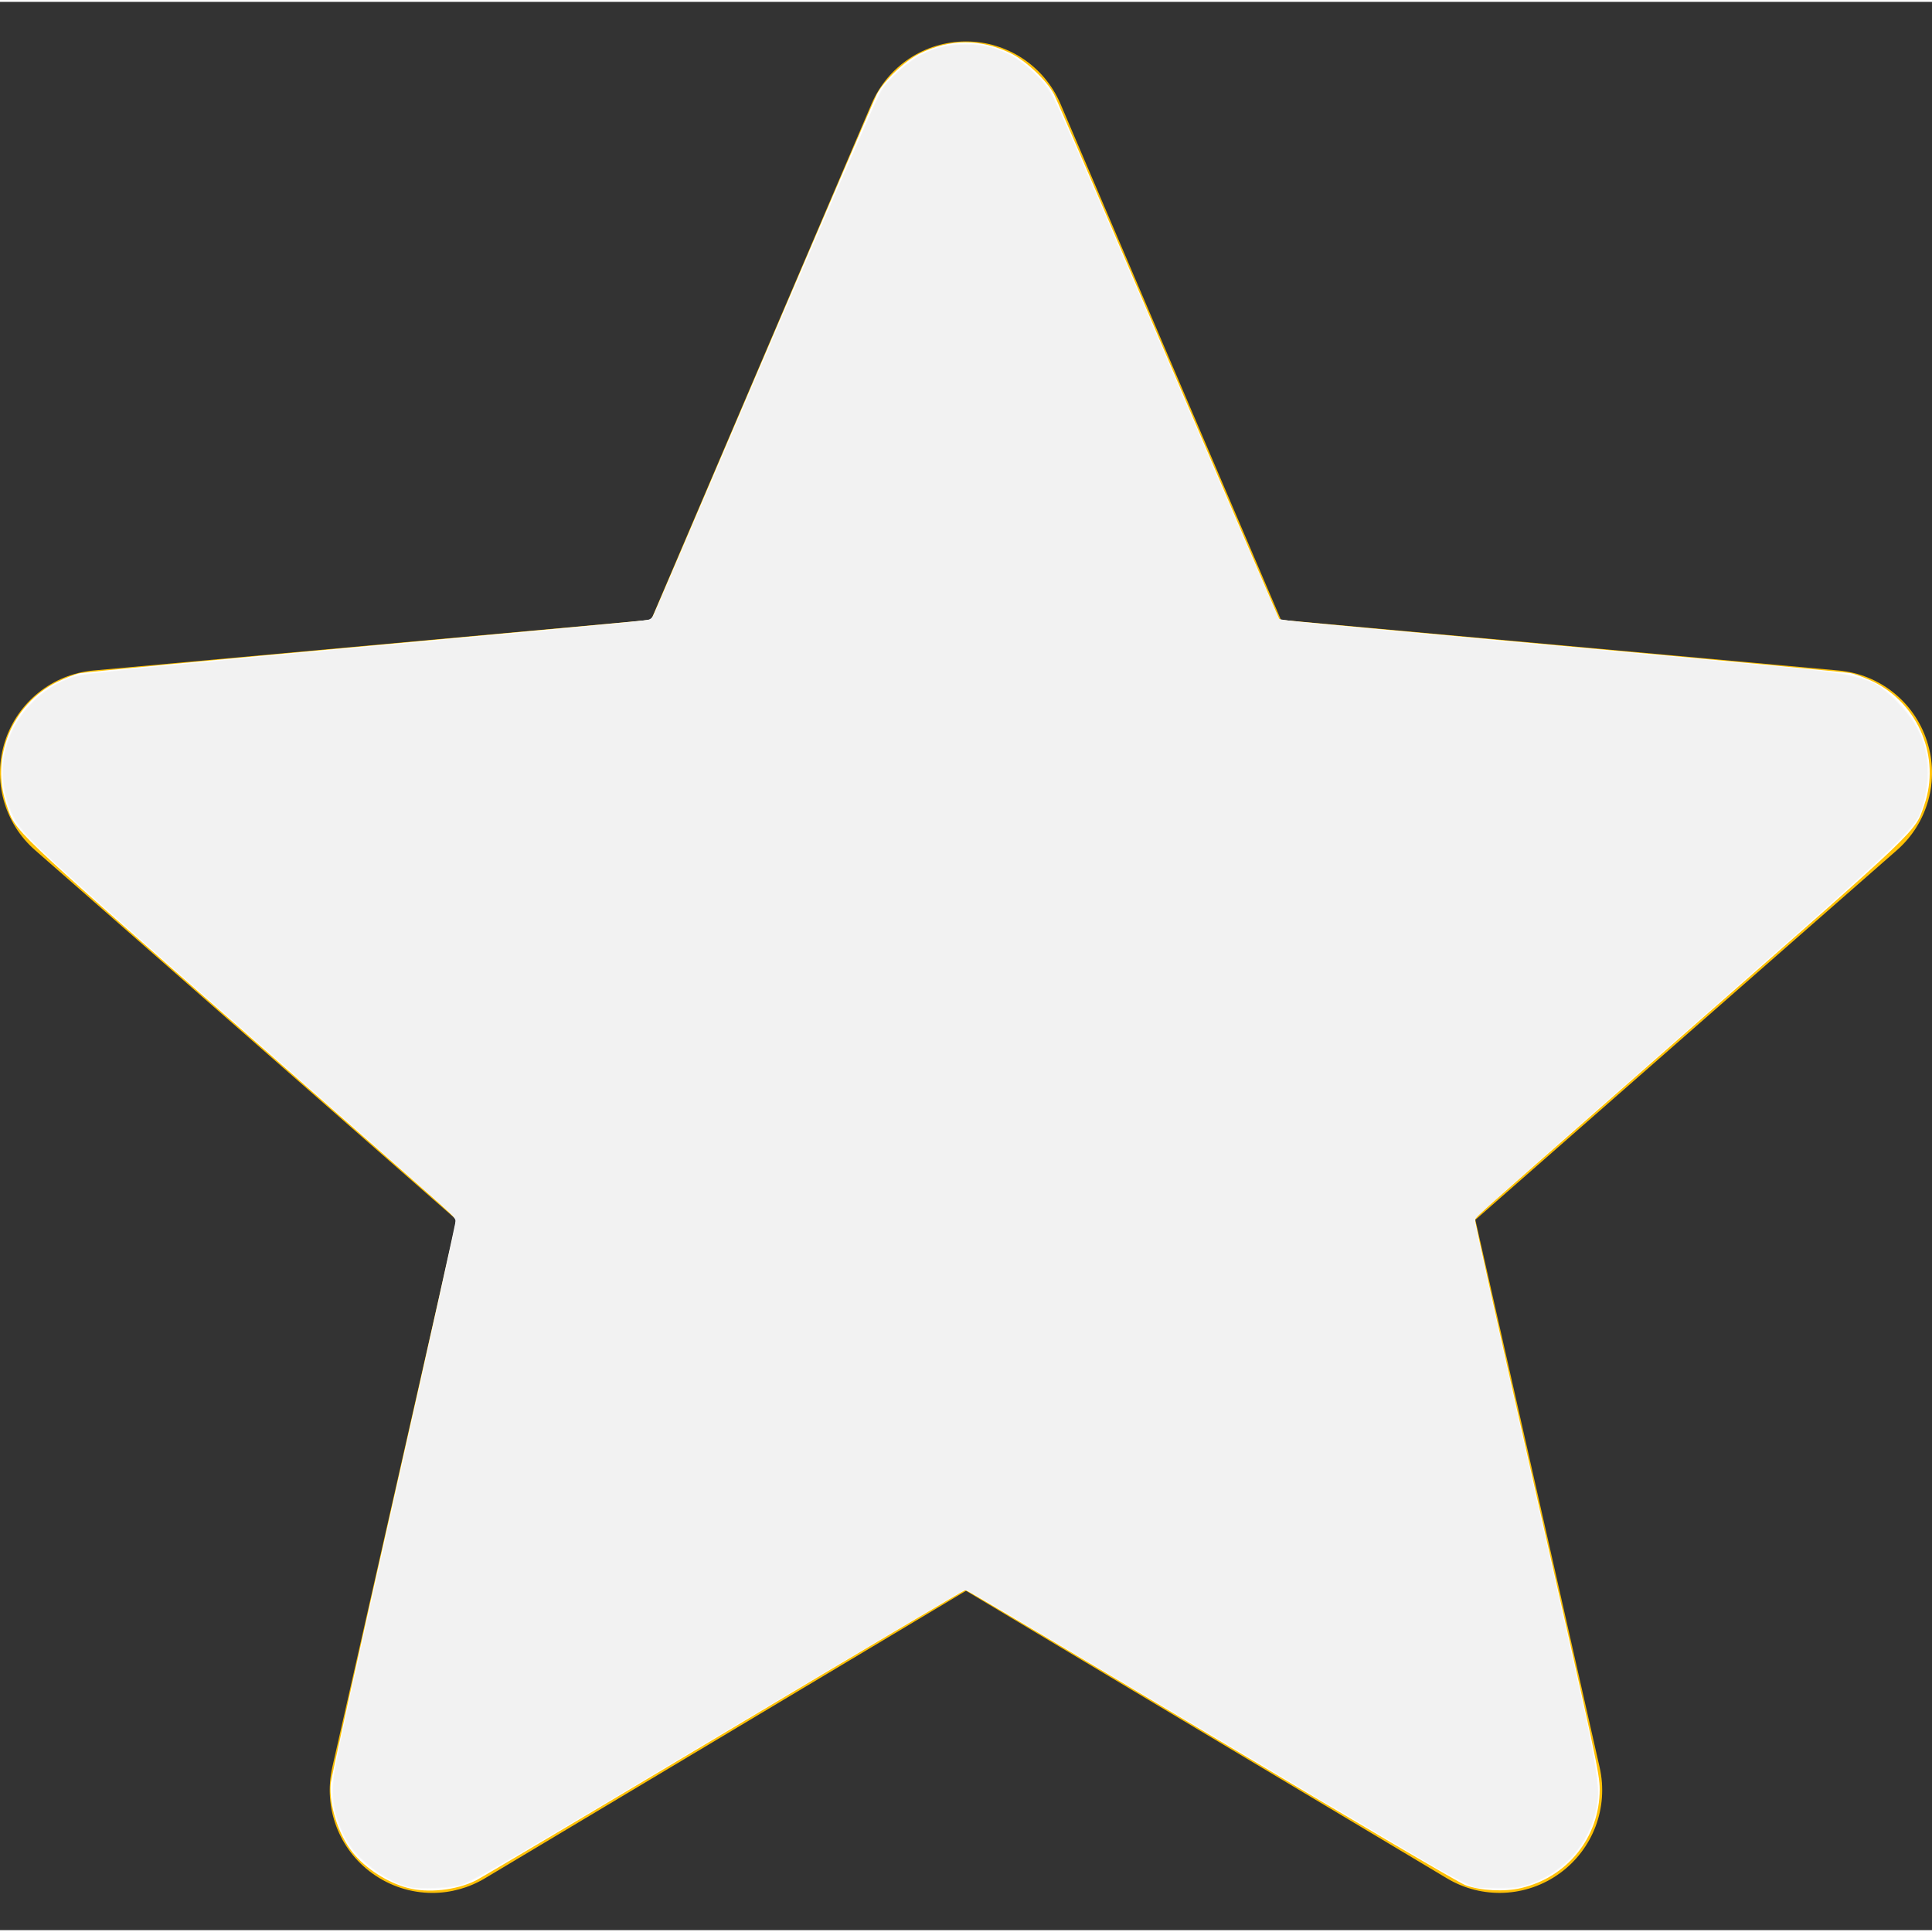 <?xml version="1.0" encoding="UTF-8" standalone="no"?>
<svg
   xmlns:dc="http://purl.org/dc/elements/1.1/"
   xmlns:cc="http://creativecommons.org/ns#"
   xmlns:rdf="http://www.w3.org/1999/02/22-rdf-syntax-ns#"
   xmlns:svg="http://www.w3.org/2000/svg"
   xmlns="http://www.w3.org/2000/svg"
   xmlns:sodipodi="http://sodipodi.sourceforge.net/DTD/sodipodi-0.dtd"
   xmlns:inkscape="http://www.inkscape.org/namespaces/inkscape"
   height="511pt"
   viewBox="0 -10 511.987 511"
   width="511pt"
   version="1.1"
   id="svg22"
   sodipodi:docname="stargrey.svg"
   inkscape:version="1.0.1 (3bc2e813f5, 2020-09-07)">
  <rect x="0" y="-10" width="511.987" height="511" fill="#333333" stroke="none"/>
  <defs
     id="defs26" />
  <sodipodi:namedview
     pagecolor="#ffffff"
     bordercolor="#666666"
     borderopacity="1"
     objecttolerance="10"
     gridtolerance="10"
     guidetolerance="10"
     inkscape:pageopacity="0"
     inkscape:pageshadow="2"
     inkscape:window-width="3440"
     inkscape:window-height="1346"
     id="namedview24"
     showgrid="false"
     inkscape:zoom="1.6526419"
     inkscape:cx="516.74837"
     inkscape:cy="337.94375"
     inkscape:window-x="3829"
     inkscape:window-y="181"
     inkscape:window-maximized="1"
     inkscape:current-layer="svg22"
     inkscape:document-rotation="0" />
  <path
     d="m510.652 185.902c-3.352-10.367-12.547-17.73-23.426-18.711l-147.773-13.418-58.434-136.77c-4.309-10.023-14.121-16.512-25.023-16.512s-20.715 6.488-25.023 16.535l-58.434 136.746-147.797 13.418c-10.859 1.004-20.031 8.344-23.402 18.711-3.371 10.367-.258 21.738 7.957 28.906l111.699 97.961-32.938 145.09c-2.41 10.668 1.73 21.695 10.582 28.094 4.758 3.438 10.324 5.188 15.938 5.188 4.84 0 9.641-1.305 13.949-3.883l127.469-76.184 127.422 76.184c9.324 5.609 21.078 5.098 29.91-1.305 8.855-6.418 12.992-17.449 10.582-28.094l-32.938-145.09 111.699-97.941c8.215-7.188 11.352-18.539 7.98-28.926zm0 0"
     fill="#ffc107"
     id="path20" />
  <path
     style="fill:#ffffff;stroke-width:0.605"
     d="m 143.753,666.151 c -7.154,-1.923 -14.798,-6.864 -19.297,-12.473 -5.035,-6.277 -8.368,-16.661 -7.768,-24.204 0.177,-2.231 10.282,-47.927 22.455,-101.547 12.173,-53.62 21.984,-97.731 21.803,-98.024 -0.181,-0.293 -34.316,-30.343 -75.855,-66.777 C 2.64,290.807 5.69,293.721 2.333,284.077 -3.48,267.38 4.221,248.556 20.093,240.668 c 2.731,-1.357 6.407,-2.764 8.169,-3.126 1.762,-0.362 47.808,-4.712 102.324,-9.666 54.517,-4.954 99.205,-9.105 99.307,-9.223 0.102,-0.118 17.678,-41.195 39.057,-91.281 21.379,-50.086 39.585,-92.428 40.457,-94.092 2.543,-4.853 9.898,-11.825 15.225,-14.434 10.627,-5.203 21.443,-5.203 32.07,0 5.323,2.606 12.674,9.574 15.23,14.434 0.875,1.664 19.084,44.005 40.465,94.092 21.381,50.086 38.954,91.163 39.052,91.281 0.098,0.118 44.782,4.269 99.299,9.223 54.517,4.954 100.563,9.304 102.324,9.666 1.762,0.362 5.438,1.769 8.169,3.126 15.836,7.871 23.56,26.748 17.76,43.409 -3.379,9.708 -0.297,6.763 -82.791,79.097 -41.52,36.406 -75.643,66.44 -75.829,66.741 -0.186,0.302 9.66,44.469 21.882,98.149 20.839,91.53 22.22,97.958 22.217,103.349 -0.01,16.816 -11.295,30.958 -27.802,34.837 -5.835,1.371 -14.338,0.912 -19.626,-1.061 -2.266,-0.845 -40.33,-23.229 -89.818,-52.818 -47.237,-28.243 -86.188,-51.351 -86.558,-51.351 -0.37,0 -38.644,22.697 -85.053,50.439 -46.409,27.741 -85.878,51.184 -87.708,52.096 -6.982,3.476 -16.915,4.544 -24.16,2.596 z"
     id="path30"
     transform="matrix(0.751,0,0,0.751,0,-10.493)" />
  <path
     style="fill:#ffffff;stroke-width:0.605"
     d="m 143.087,665.699 c -9.025,-2.956 -18.379,-10.642 -21.886,-17.982 -2.776,-5.809 -3.998,-10.576 -4.026,-15.698 -0.027,-5.048 0.186,-6.042 22.689,-105.891 17.112,-75.927 21.091,-93.94 21.091,-95.468 0,-1.331 -4.119,-5.017 -82.292,-73.656 C 18.747,304.397 10.285,296.708 6.247,291.206 3.615,287.621 1.304,280.612 0.836,274.798 -0.35,260.047 9.645,244.789 24.115,239.258 c 4.32,-1.651 5.288,-1.752 106.966,-11.121 92.254,-8.501 98.801,-9.127 99.086,-9.462 0.111,-0.13 17.975,-41.761 39.697,-92.513 21.723,-50.752 40.265,-93.397 41.204,-94.766 2.703,-3.937 10.03,-10.345 14.086,-12.318 10.063,-4.895 20.96,-4.895 31.023,0 4.061,1.975 11.391,8.388 14.082,12.318 0.937,1.369 19.485,44.014 41.217,94.766 21.732,50.752 39.602,92.388 39.712,92.523 0.243,0.301 21.558,2.33 111.624,10.626 88.137,8.118 90.168,8.332 94.405,9.949 14.424,5.504 24.462,20.829 23.279,35.538 -0.469,5.835 -2.781,12.826 -5.44,16.448 -4.268,5.814 -11.78,12.603 -87.816,79.367 -69.118,60.69 -66.863,58.66 -66.863,60.175 0,1.39 8.129,38.001 22.378,100.785 19.615,86.429 21.189,93.882 21.189,100.384 0,15.452 -10.51,29.04 -25.977,33.586 -4.044,1.189 -13.698,1.279 -17.979,0.169 -4.057,-1.052 -16.486,-8.276 -104.304,-60.622 -27.463,-16.37 -55.579,-33.092 -62.481,-37.161 l -12.548,-7.397 -15.576,9.214 c -8.567,5.068 -42.397,25.199 -75.178,44.735 -77.991,46.48 -81.854,48.743 -85.852,50.293 -4.261,1.651 -17.027,2.215 -20.964,0.925 z"
     id="path32"
     transform="matrix(0.751,0,0,0.751,0,-10.493)" />
  <path
     style="fill:#f9f9f9;stroke-width:0.605"
     d="m 143.087,665.664 c -7.745,-2.427 -16.702,-9.149 -20.482,-15.372 -2.566,-4.225 -4.966,-11.276 -5.497,-16.156 -0.512,-4.701 0.579,-9.839 26.613,-125.254 12.885,-57.122 17.235,-76.879 17.235,-78.277 0,-1.234 -1.843,-2.885 -72.006,-64.511 C 18.421,304.148 10.907,297.352 6.504,291.522 3.648,287.74 1.326,280.889 0.836,274.798 -0.35,260.047 9.645,244.789 24.115,239.258 c 4.267,-1.631 6.552,-1.872 94.18,-9.933 89.491,-8.233 111.605,-10.336 111.844,-10.64 0.107,-0.136 17.978,-41.771 39.714,-92.523 21.736,-50.752 40.286,-93.397 41.222,-94.766 2.686,-3.928 10.017,-10.342 14.08,-12.318 10.063,-4.895 20.96,-4.895 31.023,0 4.079,1.984 11.421,8.415 14.063,12.318 1.873,2.766 8.919,18.997 51.518,118.667 16.073,37.606 29.307,68.478 29.408,68.604 0.213,0.264 14.826,1.679 66.186,6.409 53.689,4.945 106.82,9.859 121.321,11.221 18.452,1.733 23.345,3.523 31.217,11.42 9.758,9.788 12.963,22.452 8.985,35.496 -2.967,9.728 -0.992,7.835 -86.794,83.179 -70.169,61.617 -71.703,62.99 -71.703,64.203 0,1.712 7.531,35.499 29.007,130.14 12.449,54.86 14.081,62.699 14.404,69.17 0.222,4.465 0.04,7.075 -0.694,9.94 -3.032,11.837 -11.407,20.909 -23.041,24.959 -4.066,1.415 -5.83,1.688 -10.902,1.682 -3.328,-0.006 -7.276,-0.286 -8.774,-0.627 -4.066,-0.927 -12.455,-5.795 -106.799,-61.98 -30.285,-18.036 -59.066,-35.152 -63.959,-38.037 l -8.896,-5.246 -8.955,5.243 c -4.925,2.884 -26.79,15.869 -48.588,28.855 -125.493,74.762 -116.316,69.426 -121.902,70.878 -4.349,1.13 -14.714,1.183 -18.194,0.092 z"
     id="path34"
     transform="matrix(0.751,0,0,0.751,0,-10.493)" />
  <path
     style="fill:#f9f9f9;stroke-width:0.605"
     d="m 145.525,665.888 c -5.978,-0.927 -13.466,-5.351 -19.157,-11.317 -3.929,-4.119 -5.224,-6.458 -7.398,-13.357 -2.423,-7.691 -2.227,-10.162 2.582,-32.532 1.006,-4.681 1.99,-9.423 2.187,-10.538 0.196,-1.115 0.454,-2.186 0.573,-2.38 0.119,-0.194 0.373,-1.306 0.564,-2.471 0.191,-1.165 0.609,-3.008 0.928,-4.096 0.319,-1.088 0.578,-2.113 0.574,-2.279 -0.004,-0.166 0.155,-1.046 0.352,-1.955 0.197,-0.91 0.472,-2.199 0.61,-2.864 0.138,-0.666 1.617,-7.201 3.286,-14.522 1.669,-7.322 3.169,-13.993 3.332,-14.825 0.163,-0.832 2.339,-10.498 4.835,-21.481 2.496,-10.982 4.672,-20.649 4.836,-21.481 0.164,-0.832 1.018,-4.644 1.899,-8.471 0.881,-3.827 2.135,-9.409 2.787,-12.404 0.652,-2.995 1.589,-7.216 2.083,-9.379 0.493,-2.163 1.192,-5.295 1.552,-6.959 0.863,-3.99 1.162,-5.325 4.08,-18.251 1.365,-6.044 3.077,-13.914 3.805,-17.487 l 1.324,-6.497 -5.105,-4.901 c -2.808,-2.696 -7.133,-6.671 -9.612,-8.834 -2.479,-2.163 -6.026,-5.295 -7.883,-6.959 -4.212,-3.774 -11.35,-10.088 -15.726,-13.911 -6.031,-5.268 -11.055,-9.678 -11.735,-10.3 -0.368,-0.337 -4.345,-3.841 -8.838,-7.788 -13.595,-11.943 -16.475,-14.477 -19.676,-17.316 -1.688,-1.498 -4.661,-4.084 -6.605,-5.748 -1.944,-1.664 -3.838,-3.317 -4.208,-3.673 -0.37,-0.356 -3.396,-3.042 -6.724,-5.968 -3.328,-2.926 -6.868,-6.048 -7.866,-6.938 -0.998,-0.89 -10.095,-8.959 -20.214,-17.933 C 13.447,299.214 7.257,293.113 4.918,288.48 -0.117,278.505 -0.133,266.285 4.877,256.886 c 5.286,-9.918 14.942,-17.223 24.773,-18.741 5.635,-0.87 71.197,-7.241 103.773,-10.083 1.997,-0.174 16.701,-1.533 32.675,-3.02 15.974,-1.487 30.678,-2.844 32.675,-3.017 4.521,-0.392 15.02,-1.425 17.85,-1.757 1.165,-0.137 3.752,-0.404 5.748,-0.595 8.502,-0.812 7.371,0.169 11.758,-10.194 2.14,-5.056 4.676,-10.963 5.636,-13.126 2.654,-5.985 2.721,-6.141 4.087,-9.379 0.702,-1.664 1.519,-3.57 1.815,-4.236 1.435,-3.222 4.522,-10.394 25.915,-60.207 32.048,-74.621 39.024,-90.372 41.199,-93.016 2.976,-3.618 9.106,-8.542 13.061,-10.49 10.306,-5.077 23.264,-4.389 32.719,1.737 4.915,3.185 10.788,9.12 12.639,12.772 1.847,3.645 5.015,10.854 18.899,43.01 5.82,13.478 11.121,25.732 11.781,27.229 0.66,1.498 1.607,3.676 2.104,4.841 0.498,1.165 1.145,2.662 1.439,3.328 0.294,0.666 1.672,3.933 3.062,7.261 1.39,3.328 3.189,7.549 3.998,9.379 1.526,3.455 2.224,5.094 3.48,8.169 0.408,0.998 1.223,2.904 1.812,4.236 0.589,1.331 1.406,3.237 1.815,4.236 0.41,0.998 1.171,2.768 1.693,3.933 0.522,1.165 5.234,12.193 10.471,24.506 8.335,19.596 10.616,24.907 12.991,30.255 0.296,0.666 1.117,2.572 1.825,4.236 2.553,6.003 3.108,7.285 3.792,8.774 0.382,0.832 0.731,1.585 0.774,1.672 0.127,0.256 14.796,1.85 26.283,2.855 11.176,0.978 15.703,1.4 19.665,1.833 3.991,0.436 60.754,5.676 65.652,6.061 2.496,0.196 5.491,0.467 6.656,0.603 1.165,0.136 8.244,0.803 15.732,1.484 7.488,0.681 14.976,1.372 16.64,1.536 1.664,0.164 11.875,1.119 22.691,2.122 33.9,3.144 36.91,4.04 46.008,13.701 6.761,7.18 9.661,14.324 9.661,23.801 0,5.41 -1.021,10.433 -3.054,15.029 -2.203,4.981 -14.279,16.43 -55.943,53.043 -11.315,9.943 -21.39,18.813 -22.388,19.709 -0.998,0.897 -5.486,4.862 -9.972,8.811 -4.486,3.949 -8.591,7.589 -9.121,8.088 -0.53,0.499 -2.566,2.269 -4.523,3.933 -1.957,1.664 -4.94,4.251 -6.628,5.748 -1.688,1.498 -5.075,4.493 -7.525,6.656 -2.451,2.163 -4.874,4.342 -5.385,4.841 -0.511,0.499 -1.902,1.678 -3.091,2.621 -1.189,0.942 -3.391,2.848 -4.893,4.236 -2.941,2.717 -5.65,5.133 -12.661,11.297 -4.27,3.753 -11.128,9.994 -13.464,12.253 -1.351,1.306 -1.351,1.286 0.137,8.32 0.669,3.162 1.465,6.974 1.768,8.471 0.708,3.497 4.049,18.576 5.161,23.296 0.471,1.997 1.716,7.443 2.768,12.102 1.052,4.659 2.315,10.241 2.806,12.404 0.491,2.163 1.146,5.158 1.455,6.656 0.309,1.498 0.952,4.357 1.429,6.353 1.206,5.043 5.969,26.155 6.714,29.756 0.15,0.724 2.463,10.935 5.141,22.691 2.678,11.756 5.006,22.055 5.173,22.887 0.168,0.832 1.26,5.733 2.429,10.892 1.168,5.158 2.253,10.06 2.41,10.892 0.158,0.832 0.43,1.987 0.605,2.566 0.175,0.58 0.452,1.805 0.615,2.723 0.163,0.918 0.934,4.937 1.713,8.93 2.08,10.667 2.39,15.554 1.311,20.725 -2.85,13.667 -13.484,24.276 -27.244,27.179 -5.038,1.063 -14.321,0.625 -17.83,-0.841 -3.869,-1.616 -13.215,-7.016 -56.35,-32.559 -10.816,-6.405 -20.539,-12.152 -21.606,-12.773 -1.498,-0.871 -25.63,-15.248 -54.921,-32.72 -0.675,-0.403 -1.636,-0.947 -2.135,-1.21 -0.499,-0.263 -9.621,-5.682 -20.271,-12.043 -10.65,-6.361 -19.995,-11.894 -20.767,-12.297 -1.55,-0.808 -1.057,-1.061 -18.415,9.446 -4.577,2.77 -8.454,5.037 -8.617,5.037 -0.162,0 -3.77,2.126 -8.016,4.724 -4.246,2.598 -9.49,5.735 -11.654,6.972 -2.163,1.236 -4.342,2.505 -4.841,2.82 -1.546,0.974 -24.998,14.956 -28.937,17.252 -4.097,2.388 -24.711,14.729 -26.016,15.574 -0.893,0.578 -2.045,1.259 -2.56,1.513 -1.161,0.571 -20.644,12.173 -22.861,13.613 -0.889,0.577 -2.161,1.326 -2.827,1.663 -0.666,0.337 -1.619,0.881 -2.118,1.21 -3.817,2.512 -33.971,19.915 -37.818,21.827 -6.464,3.213 -13.8,4.215 -21.783,2.977 z"
     id="path36"
     transform="matrix(0.751,0,0,0.751,0,-10.493)" />
  <path
     style="fill:#f2f2f2;stroke-width:0.605"
     d="m 144.78,665.911 c -8.811,-1.877 -19.577,-10.349 -23.461,-18.463 -4.48,-9.359 -4.898,-16.082 -1.844,-29.649 0.348,-1.545 4.517,-20.999 5.187,-24.204 0.278,-1.331 0.654,-2.829 0.834,-3.328 0.18,-0.499 0.447,-1.588 0.593,-2.42 0.39,-2.222 2.669,-12.609 5.512,-25.111 0.908,-3.994 1.863,-8.214 2.123,-9.379 0.26,-1.165 1.486,-6.611 2.724,-12.102 1.239,-5.491 2.46,-10.937 2.715,-12.102 0.254,-1.165 1.479,-6.611 2.722,-12.102 3.195,-14.115 3.148,-13.903 3.857,-17.245 0.353,-1.664 3.752,-16.912 7.554,-33.885 3.802,-16.973 7.096,-31.968 7.32,-33.321 0.405,-2.442 0.373,-2.495 -4.026,-6.656 -3.436,-3.25 -27.344,-24.48 -41.924,-37.228 -0.998,-0.873 -3.32,-2.919 -5.16,-4.547 -1.84,-1.628 -5.361,-4.73 -7.824,-6.893 -6.485,-5.694 -15.348,-13.517 -16.111,-14.22 -0.361,-0.333 -2.392,-2.103 -4.514,-3.933 -3.756,-3.24 -18.974,-16.615 -20.302,-17.842 -0.365,-0.337 -2.533,-2.247 -4.817,-4.244 -3.599,-3.146 -9.841,-8.657 -18.723,-16.531 -1.331,-1.18 -3.787,-3.389 -5.457,-4.909 -1.67,-1.52 -5.328,-4.806 -8.129,-7.302 C 13.006,298.828 6.841,292.289 4.884,288.412 -0.11,278.518 -0.216,266.879 4.602,257.325 9.543,247.527 19.331,239.873 29.044,238.209 c 4.342,-0.744 25.224,-2.898 50.828,-5.244 9.152,-0.839 17.593,-1.653 18.758,-1.81 1.165,-0.157 8.517,-0.847 16.337,-1.534 7.821,-0.687 15.445,-1.367 16.943,-1.511 1.498,-0.144 6.127,-0.557 10.287,-0.917 4.16,-0.36 8.244,-0.754 9.076,-0.875 0.832,-0.121 3.419,-0.38 5.748,-0.574 7.452,-0.622 24.631,-2.189 30.255,-2.759 2.995,-0.304 7.352,-0.728 9.681,-0.942 21.667,-1.99 32.503,-3.192 32.961,-3.656 0.3,-0.304 4.335,-9.402 8.967,-20.218 4.632,-10.816 9.106,-21.163 9.941,-22.993 0.836,-1.83 5.115,-11.769 9.51,-22.086 9.847,-23.115 9.598,-22.534 10.773,-25.111 0.531,-1.165 1.301,-2.935 1.71,-3.933 0.41,-0.998 1.152,-2.768 1.649,-3.933 0.497,-1.165 1.19,-2.799 1.54,-3.631 0.35,-0.832 1.234,-2.874 1.965,-4.538 2.145,-4.882 10.692,-24.672 14.856,-34.396 2.115,-4.94 4.241,-9.841 4.724,-10.892 0.483,-1.05 2.896,-6.539 5.362,-12.196 10.483,-24.049 9.979,-23.072 14.071,-27.246 7.957,-8.115 15.609,-11.492 25.981,-11.465 9.846,0.026 17.243,3.31 25.059,11.126 3.658,3.658 5.731,7.152 9.722,16.39 1.079,2.496 2.748,6.259 3.709,8.362 0.962,2.103 1.748,3.922 1.748,4.042 0,0.12 0.834,2.075 1.854,4.345 1.02,2.27 2.084,4.671 2.366,5.337 0.282,0.666 1.059,2.435 1.728,3.933 0.669,1.498 2.356,5.446 3.75,8.774 1.394,3.328 3.149,7.412 3.901,9.076 0.752,1.664 8.226,19.091 16.61,38.726 8.384,19.635 15.485,36.245 15.781,36.911 0.296,0.666 1.112,2.572 1.814,4.236 0.702,1.664 1.522,3.57 1.821,4.236 0.3,0.666 4.935,11.421 10.299,23.901 5.365,12.48 9.965,22.909 10.223,23.175 0.55,0.568 8.235,1.397 40.284,4.345 12.979,1.194 24.688,2.288 26.019,2.43 1.331,0.143 4.054,0.408 6.051,0.59 1.997,0.182 4.856,0.455 6.353,0.607 1.498,0.152 4.493,0.424 6.656,0.604 7.874,0.655 37.277,3.337 39.634,3.615 1.331,0.157 7.322,0.712 13.312,1.233 5.99,0.521 11.845,1.06 13.009,1.199 1.165,0.139 3.888,0.404 6.051,0.59 6.586,0.564 23.749,2.164 26.321,2.453 1.331,0.15 5.143,0.579 8.471,0.955 7.811,0.881 14.982,2.671 18.625,4.649 1.591,0.864 4.995,3.769 7.564,6.456 7.511,7.856 10.419,14.718 10.419,24.581 0,6.025 -1.704,13.572 -3.724,16.494 -4.169,6.031 -17.353,18.4 -51.013,47.862 -2.316,2.027 -6.963,6.137 -10.325,9.132 -5.383,4.795 -11.772,10.431 -15.658,13.812 -0.698,0.608 -2.087,1.837 -3.085,2.732 -1.48,1.327 -9.896,8.73 -24.809,21.825 -29.375,25.792 -47.934,42.327 -49.821,44.386 l -1.414,1.543 1.256,6.159 c 1.015,4.977 17.565,78.978 22.533,100.753 0.683,2.995 1.61,7.08 2.059,9.076 0.449,1.997 1.502,6.626 2.339,10.287 1.935,8.459 4.099,18.088 6.392,28.439 0.295,1.331 0.828,3.714 1.184,5.295 0.356,1.581 0.908,4.031 1.226,5.446 0.318,1.414 0.992,4.342 1.498,6.505 1.764,7.55 3.982,19.393 4.709,25.151 0.63,4.991 0.595,6.47 -0.257,10.587 -2.605,12.6 -11.112,22.266 -23.471,26.671 -3.317,1.182 -5.117,1.401 -11.497,1.398 l -7.564,-0.006 -5.748,-2.861 c -3.162,-1.574 -6.565,-3.343 -7.564,-3.931 -0.998,-0.589 -3.177,-1.863 -4.841,-2.831 -6.906,-4.02 -22.792,-13.411 -28.302,-16.731 -3.252,-1.96 -6.058,-3.563 -6.236,-3.563 -0.177,0 -2.418,-1.313 -4.978,-2.918 -2.561,-1.605 -8.06,-4.92 -12.22,-7.367 -4.16,-2.447 -12.193,-7.215 -17.85,-10.595 -5.658,-3.38 -16.958,-10.102 -25.111,-14.937 -8.154,-4.835 -24.219,-14.375 -35.7,-21.2 -34.325,-20.403 -30.96,-18.614 -33.018,-17.55 -2.534,1.31 -95.413,56.421 -123.096,73.04 -5.158,3.097 -10.609,6.314 -12.112,7.15 -1.503,0.836 -4.995,2.907 -7.759,4.604 -2.764,1.697 -5.148,3.085 -5.296,3.085 -0.149,0 -1.422,0.736 -2.83,1.636 -1.408,0.9 -3.376,2.088 -4.375,2.64 -0.998,0.552 -5.491,3.088 -9.984,5.636 -4.493,2.548 -9.53,5.056 -11.194,5.573 -3.6,1.119 -14.079,1.628 -17.687,0.86 z"
     id="path38"
     transform="matrix(0.751,0,0,0.751,0,-10.493)" />
</svg>
